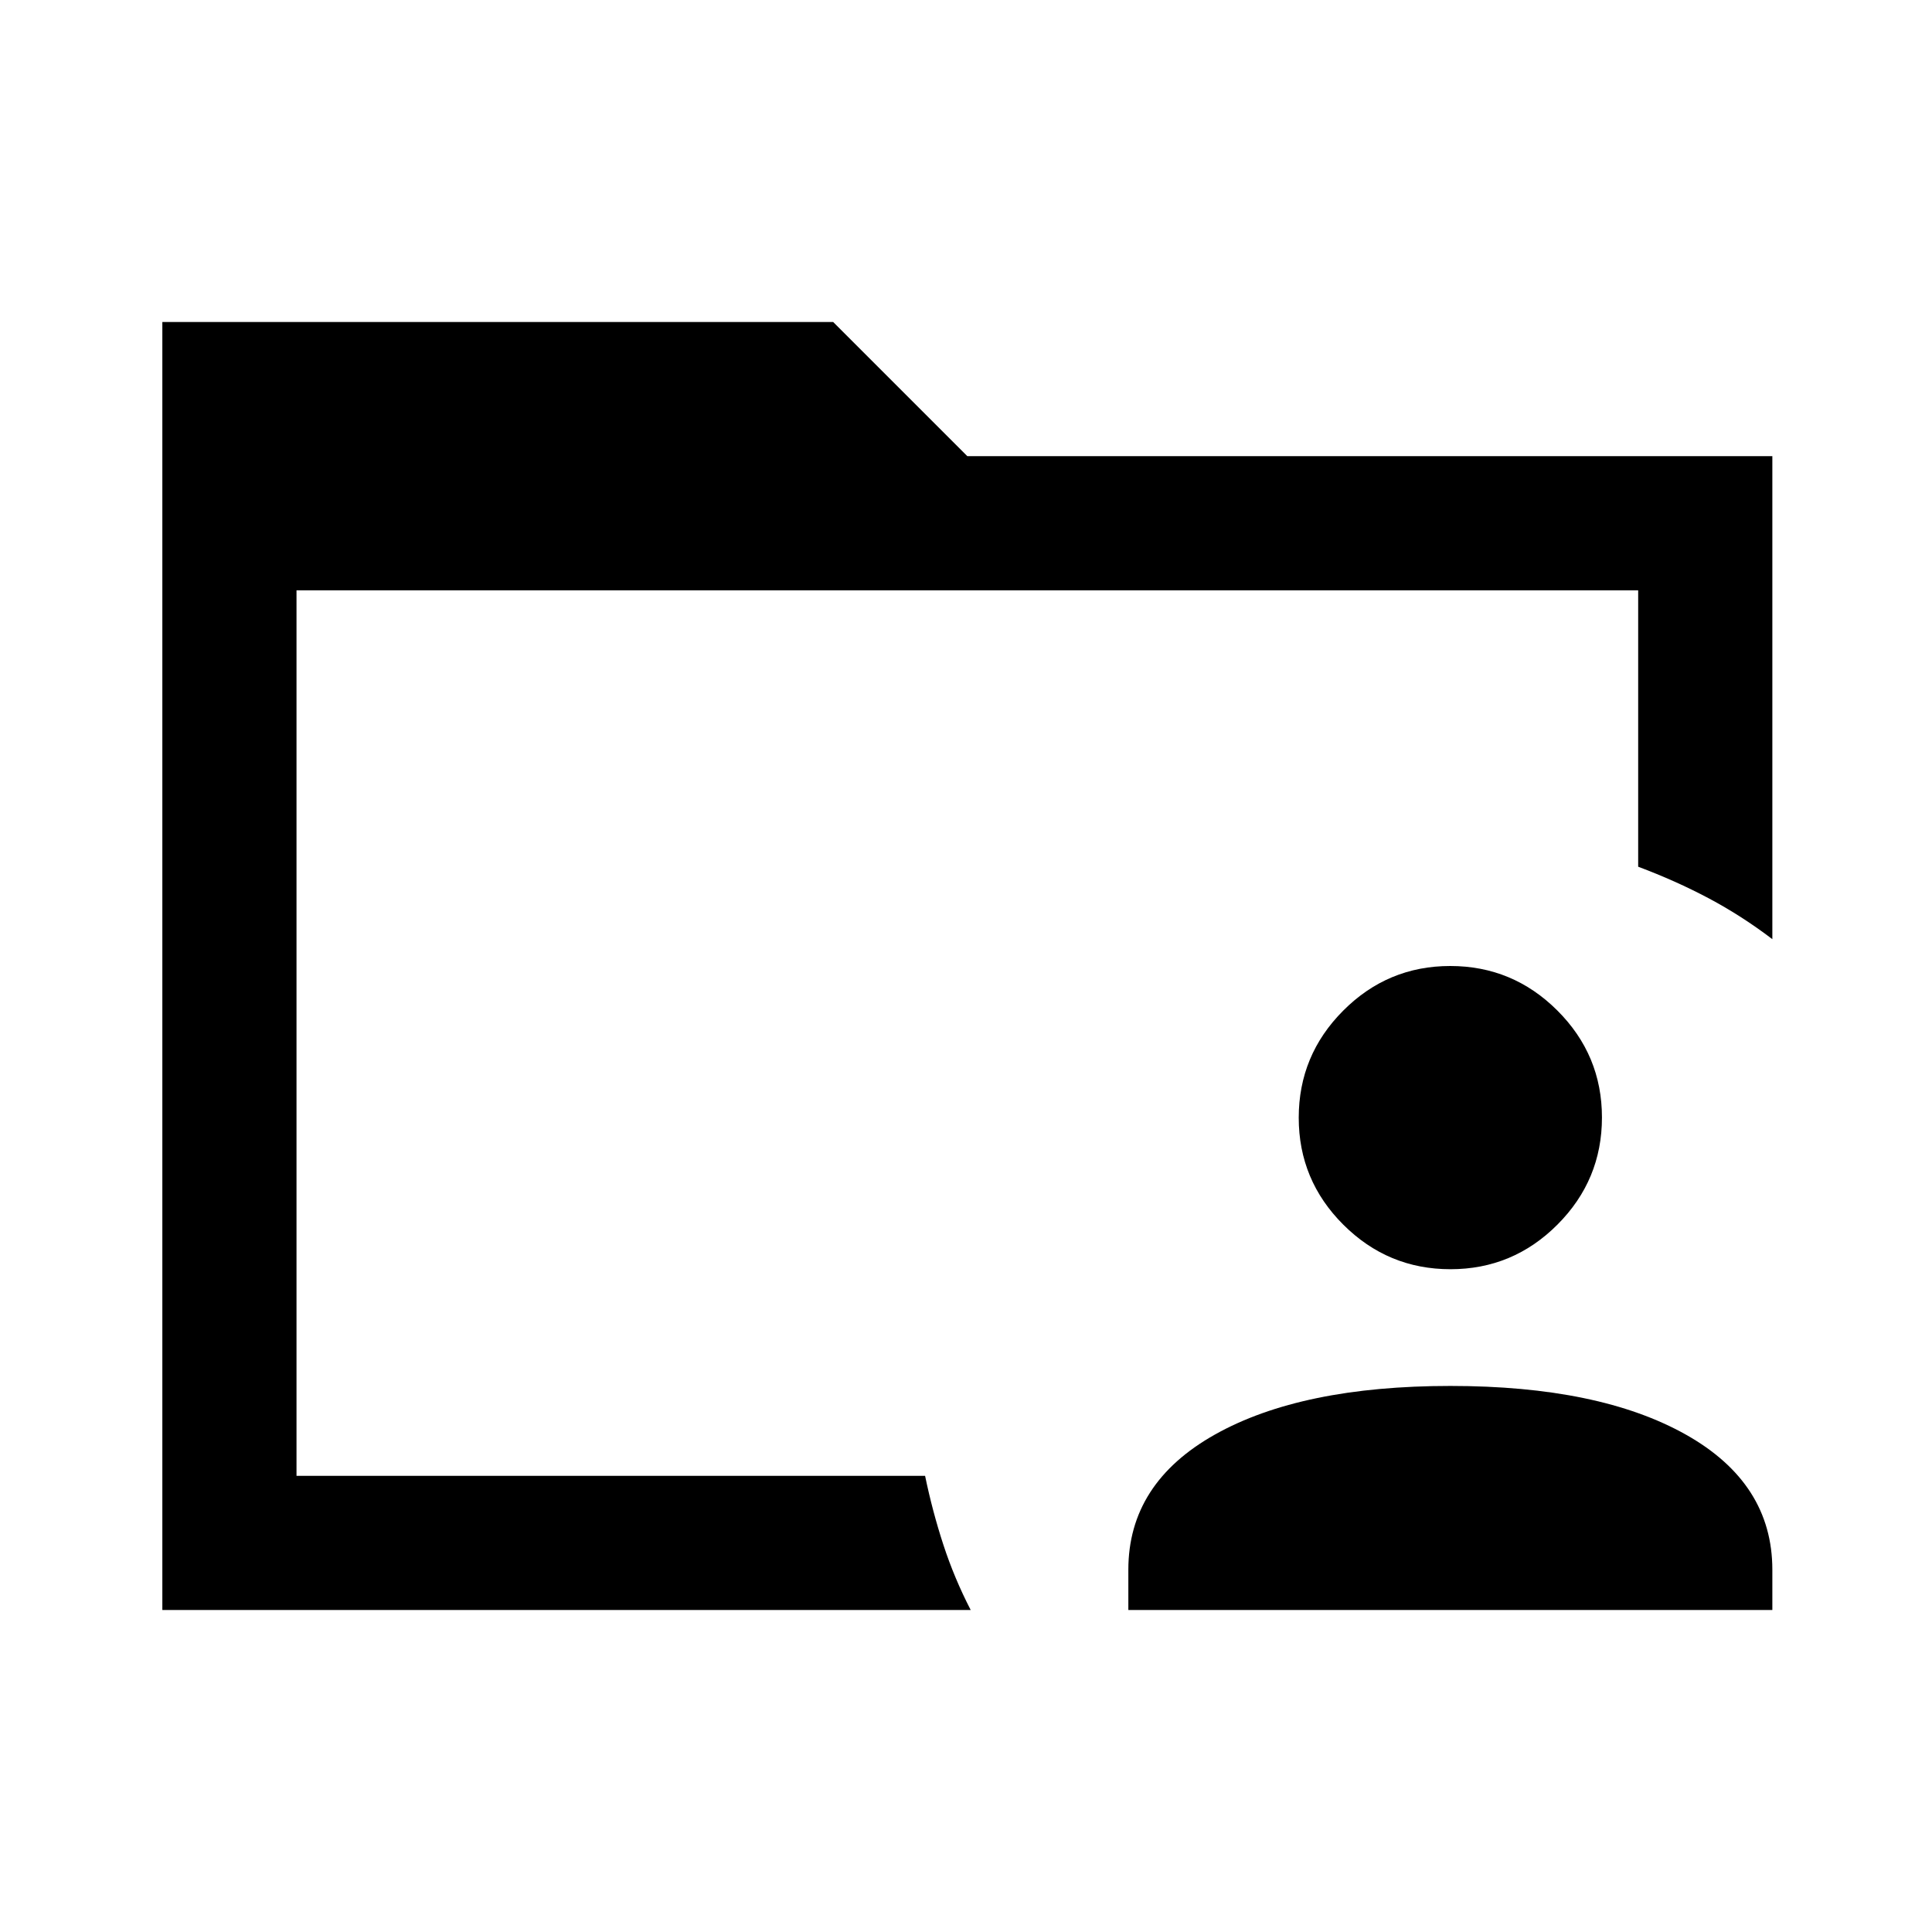 <svg xmlns="http://www.w3.org/2000/svg" height="40" viewBox="0 96 960 960" width="40"><path d="M147.333 829.334V823v6.334-440.001 440.001ZM80.667 896V256H414l66.667 66.666h400v240.001Q865.333 551.001 849 542.334q-16.333-8.667-35-15.667V389.333H147.333v440.001h312.334q3.667 17.666 9.095 34.276 5.429 16.61 13.572 32.39H80.667Zm480 0v-20q0-43 43-67.167 43-24.166 117-24.166t117 24.166q43 24.167 43 67.167v20h-320ZM720.72 726.666q-31.053 0-53.22-22.113-22.167-22.114-22.167-53.167t22.114-53.219Q689.561 576 720.614 576t53.219 22.114Q796 620.227 796 651.28q0 31.053-22.114 53.22-22.113 22.166-53.166 22.166Z"/></svg>